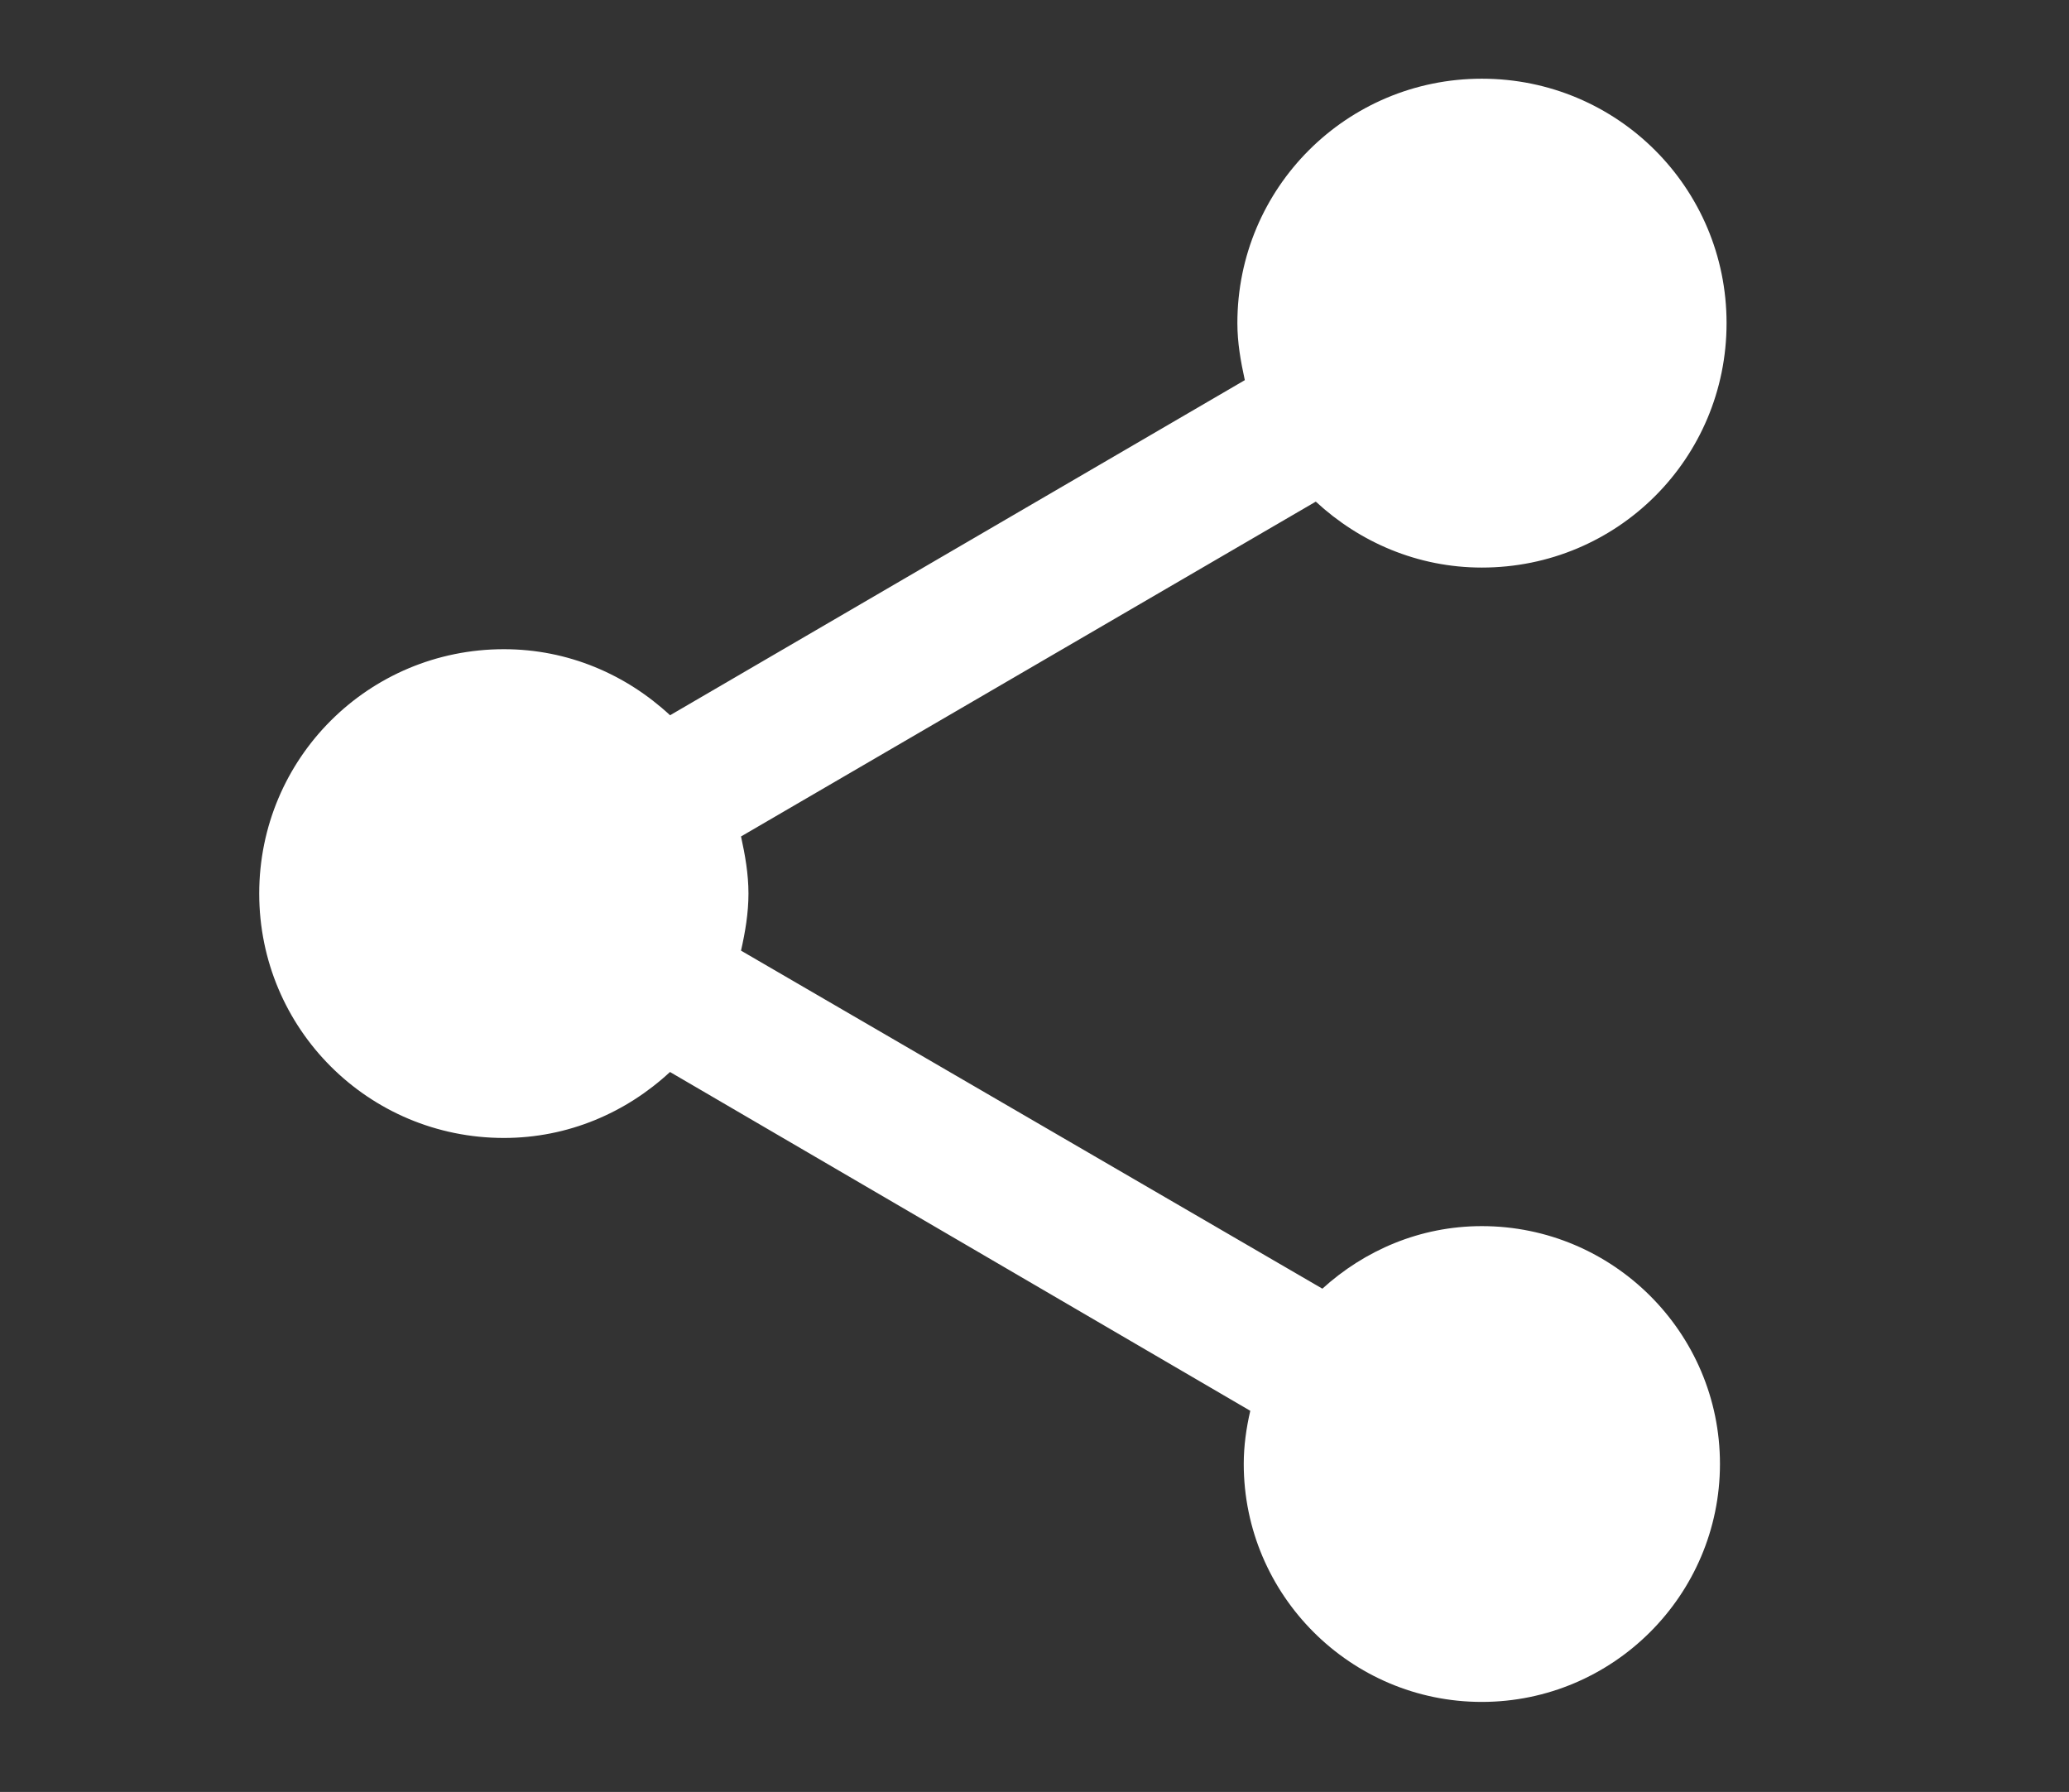 <?xml version="1.0" encoding="utf-8"?>
<!-- Generator: Adobe Illustrator 16.0.0, SVG Export Plug-In . SVG Version: 6.00 Build 0)  -->
<!DOCTYPE svg PUBLIC "-//W3C//DTD SVG 1.1//EN" "http://www.w3.org/Graphics/SVG/1.1/DTD/svg11.dtd">
<svg version="1.1" id="Calque_1" xmlns="http://www.w3.org/2000/svg" xmlns:xlink="http://www.w3.org/1999/xlink" x="0px" y="0px"
	 width="111.742px" height="96.766px" viewBox="0 0 111.742 96.766" enable-background="new 0 0 111.742 96.766"
	 xml:space="preserve">
<rect x="0" y="0" width="111.742" height="96.766" fill="#333333" stroke="none"/>
<path fill="#FFFFFF" d="M80.031,66.211c-3.342,0-6.335,1.311-8.613,3.378L40.021,51.335c0.228-1.011,0.402-2.029,0.402-3.083
	c0-1.051-0.179-2.068-0.402-3.083l31.042-18.081c2.367,2.19,5.498,3.561,8.969,3.561c7.319,0,13.216-5.885,13.216-13.2
	c0-7.301-5.9-13.199-13.216-13.199c-7.303,0-13.204,5.898-13.204,13.196c0,1.066,0.18,2.066,0.402,3.082L36.189,38.624
	c-2.372-2.199-5.499-3.567-8.974-3.567C19.897,35.057,14,40.952,14,48.252c0,7.301,5.897,13.198,13.215,13.198
	c3.471,0,6.604-1.368,8.97-3.562l31.34,18.296c-0.217,0.931-0.353,1.902-0.353,2.868c0,7.088,5.779,12.852,12.854,12.852
	c7.085,0,12.865-5.762,12.865-12.852C92.893,71.967,87.116,66.211,80.031,66.211L80.031,66.211z"/>
</svg>
